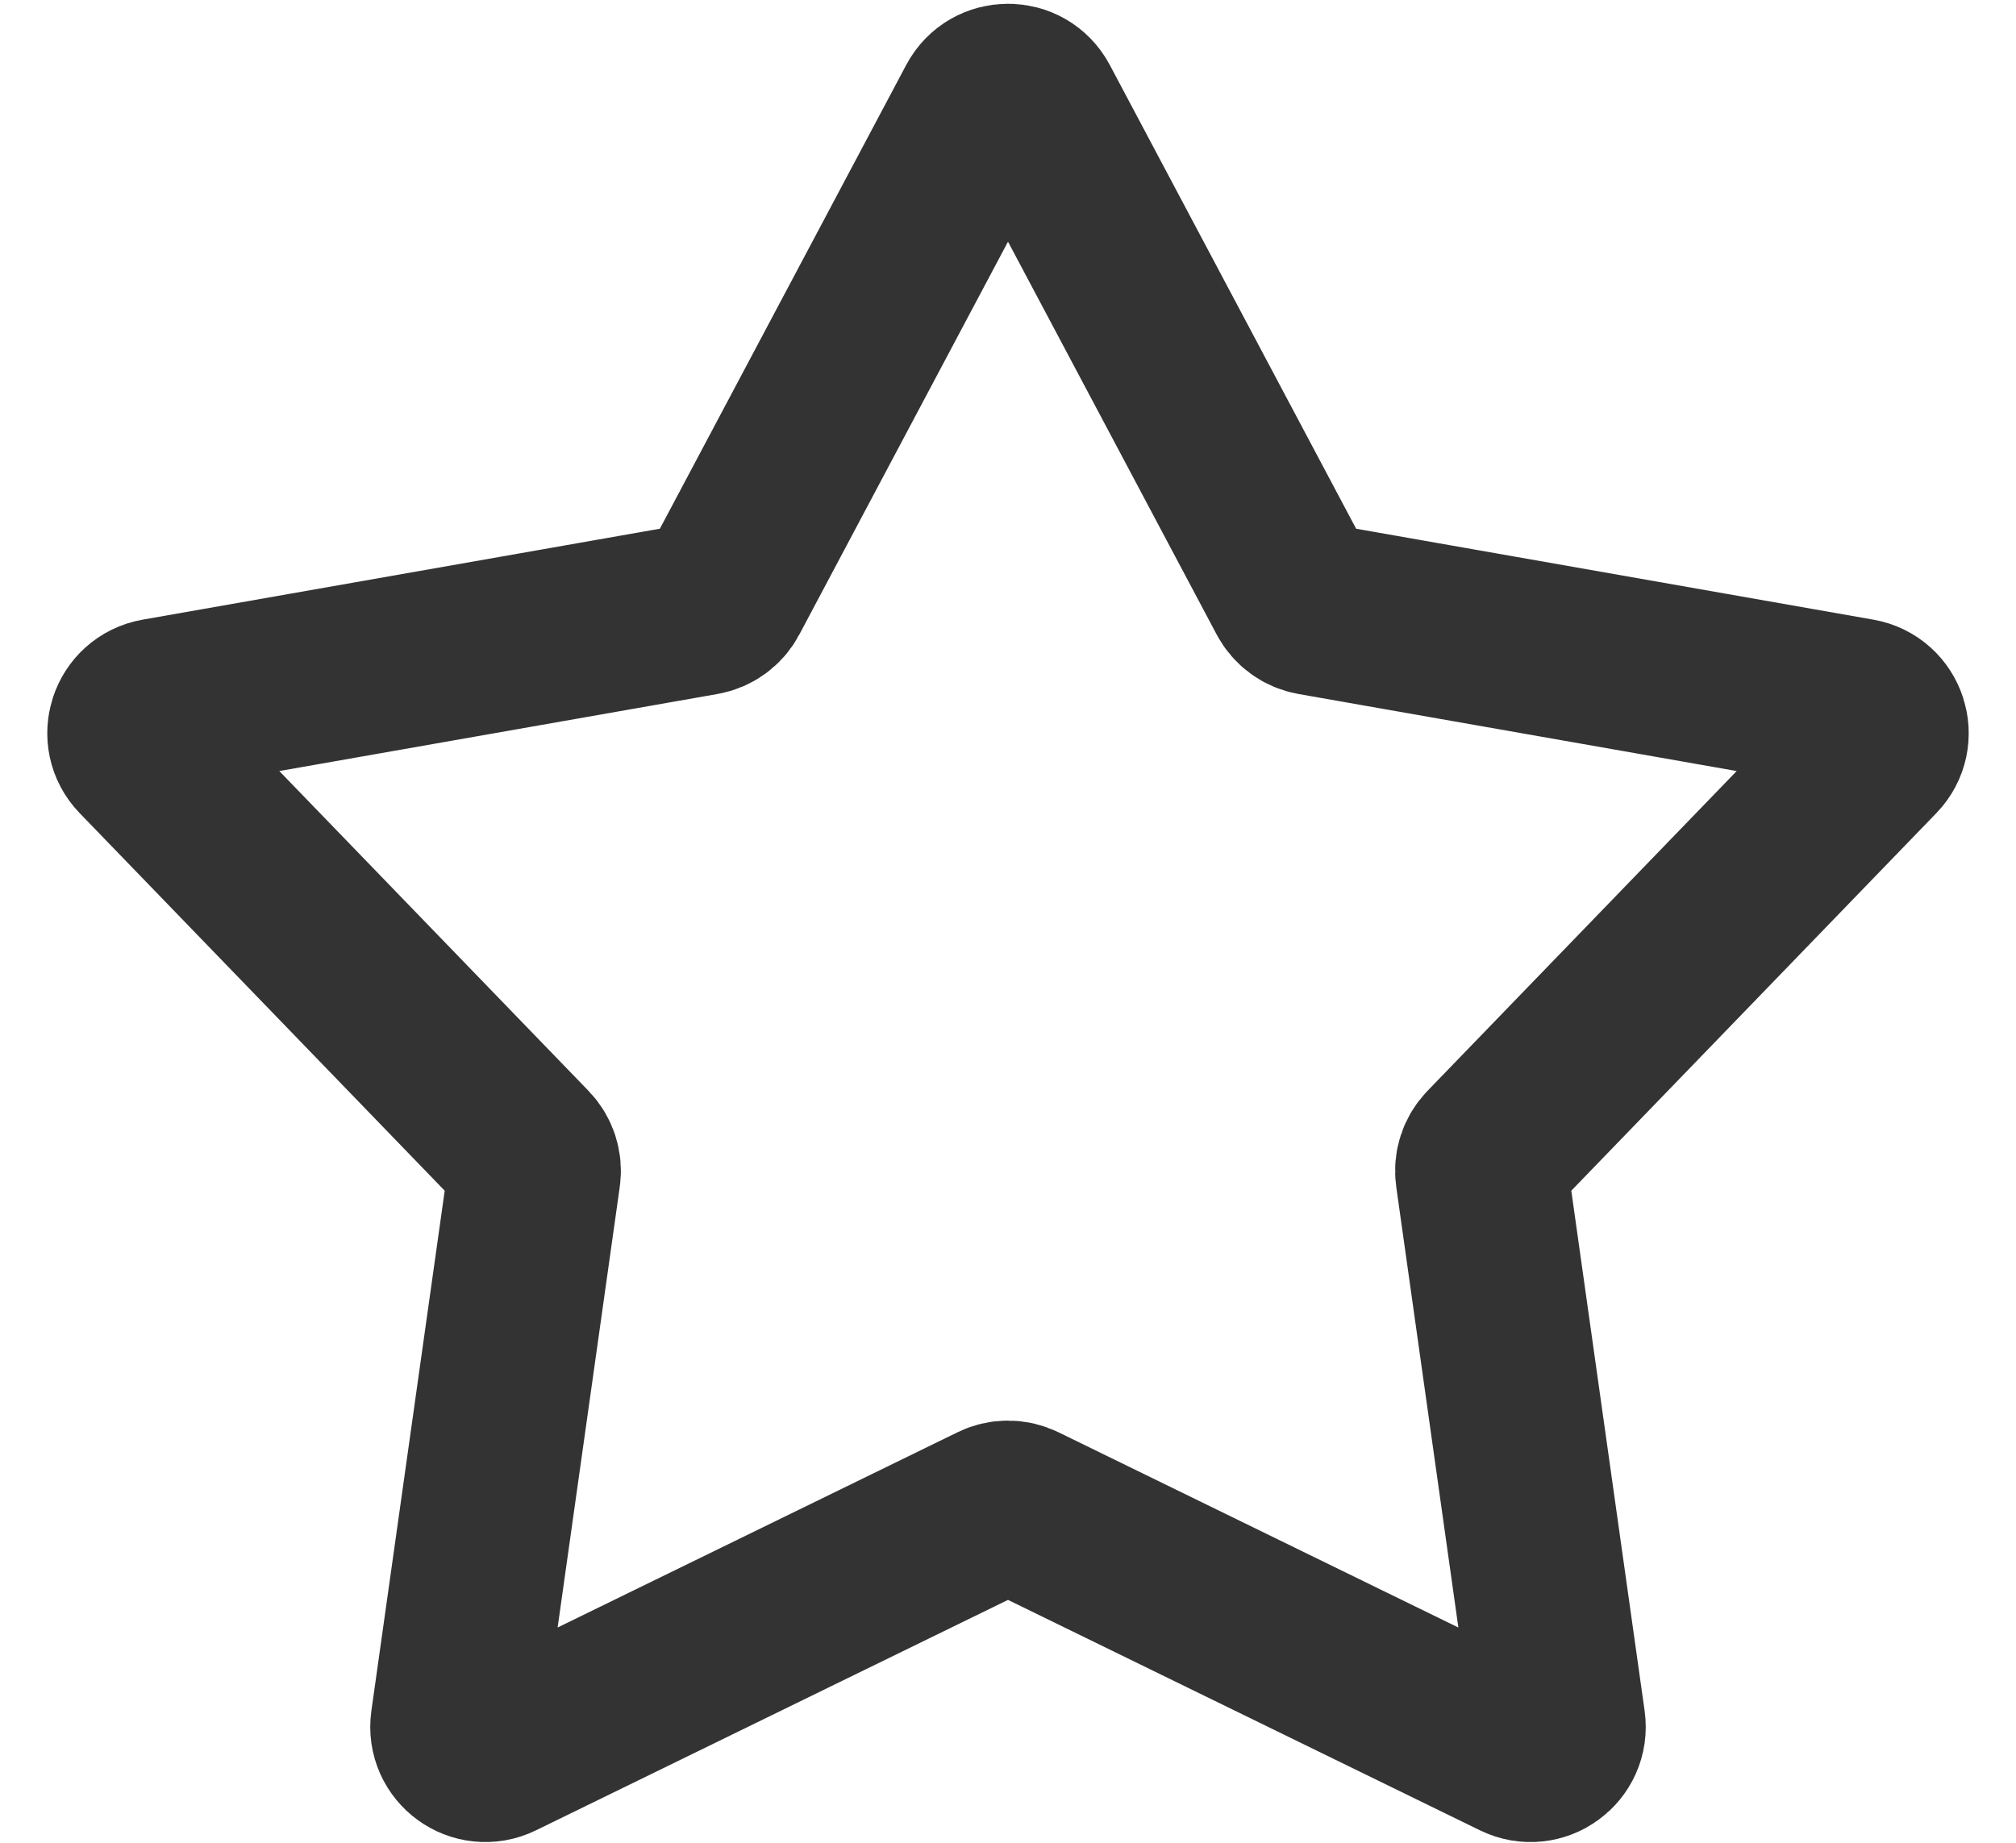 <svg width="35" height="32" viewBox="0 0 35 32" fill="none" xmlns="http://www.w3.org/2000/svg">
<path d="M17.058 1.831C17.246 1.477 17.754 1.477 17.942 1.831L22.448 10.316C22.52 10.452 22.651 10.547 22.803 10.574L32.265 12.238C32.66 12.308 32.817 12.79 32.538 13.078L25.861 19.986C25.754 20.097 25.704 20.251 25.726 20.403L27.067 29.917C27.123 30.314 26.713 30.612 26.352 30.436L17.719 26.22C17.581 26.152 17.419 26.152 17.281 26.22L8.647 30.436C8.287 30.612 7.877 30.314 7.933 29.917L9.274 20.403C9.296 20.251 9.246 20.097 9.139 19.986L2.462 13.078C2.183 12.79 2.34 12.308 2.735 12.238L12.197 10.574C12.349 10.547 12.48 10.452 12.552 10.316L17.058 1.831Z" stroke="#333333" stroke-width="3"/>
</svg>
